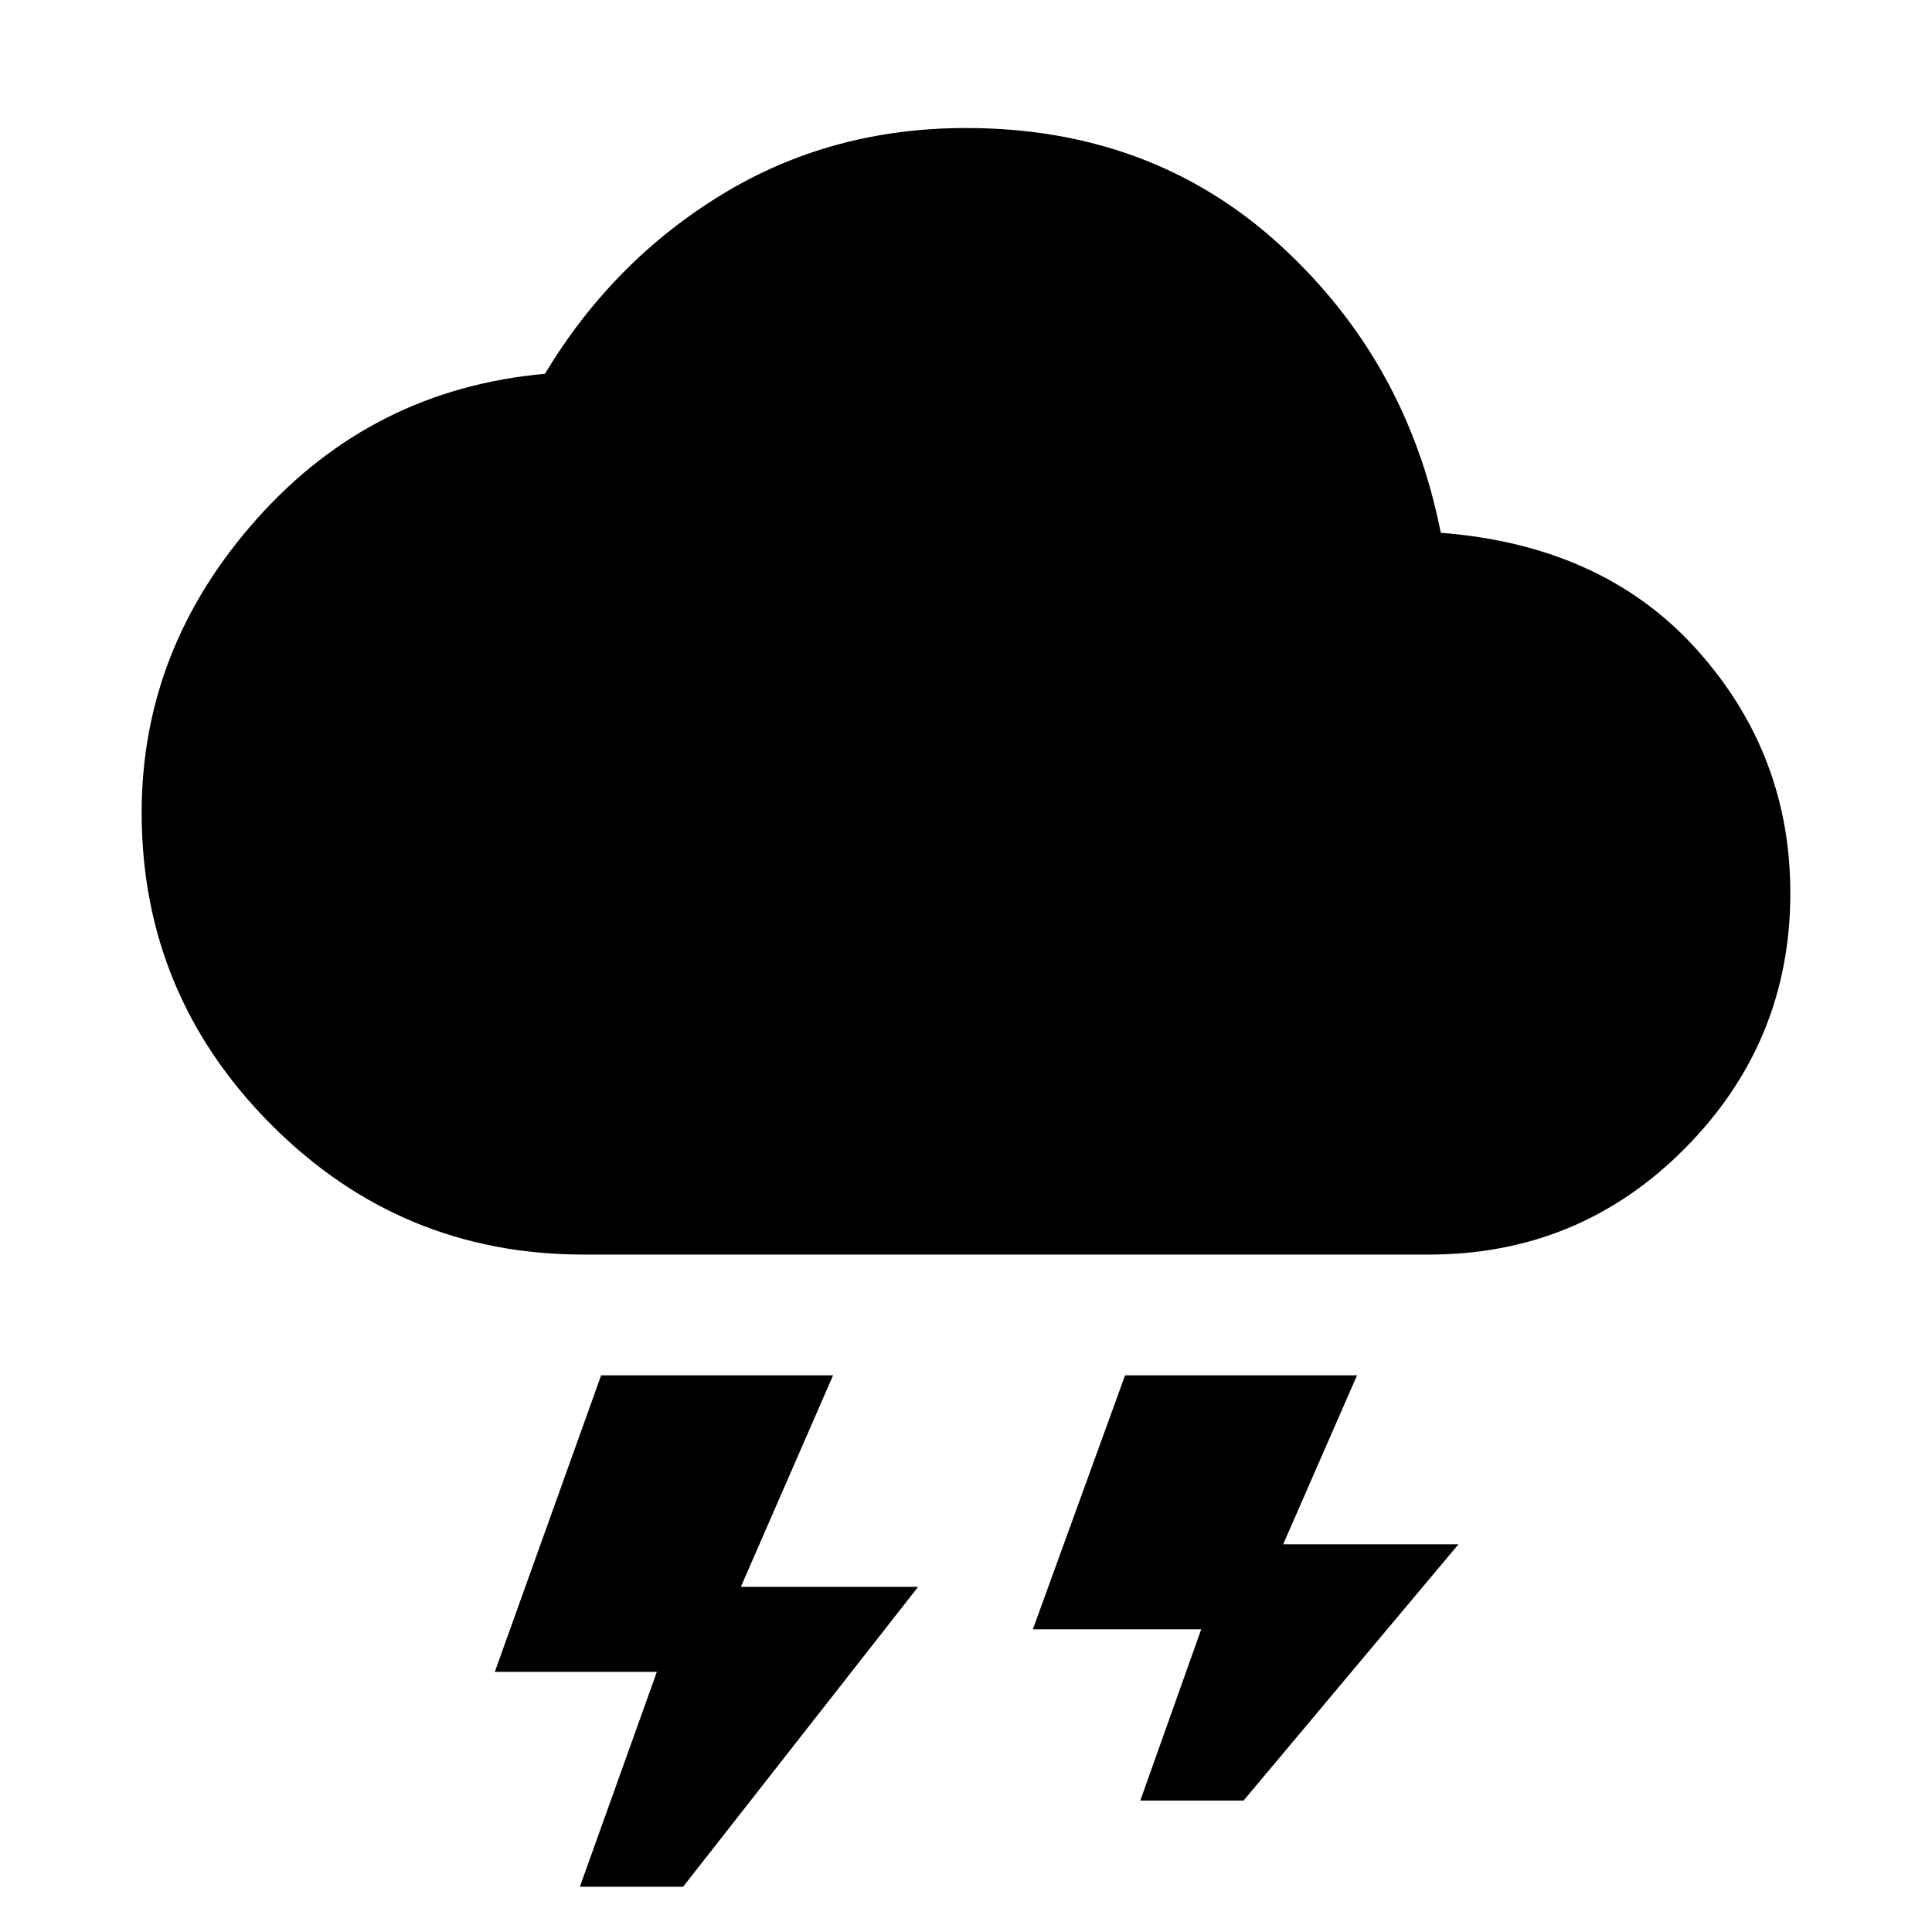 <svg xmlns="http://www.w3.org/2000/svg" height="48" viewBox="0 -960 960 960" width="48"><path d="m288.13-22.48 38.26-106.78h-80.52l52.83-147.35h115.26l-45.83 105.09h88.09L339.43-22.48h-51.3ZM566.61-65.3l30.26-85.09h-83.65l45.82-126.22H674.3l-36.69 83.96h87.09L617.91-65.3h-51.3ZM290-336.61q-90.96 0-155.28-64.61-64.33-64.61-64.33-155 0-81.82 57.35-146.08 57.35-64.27 143.04-71.96 33.7-56 87.89-89.07 54.2-33.06 121.33-33.06 92.13 0 155.61 57.78 63.48 57.78 80.3 143.35 80.7 6.26 127.2 58.02 46.5 51.76 46.5 121.02 0 73.96-52.33 126.79-52.32 52.82-127.28 52.82H290Z"/></svg>